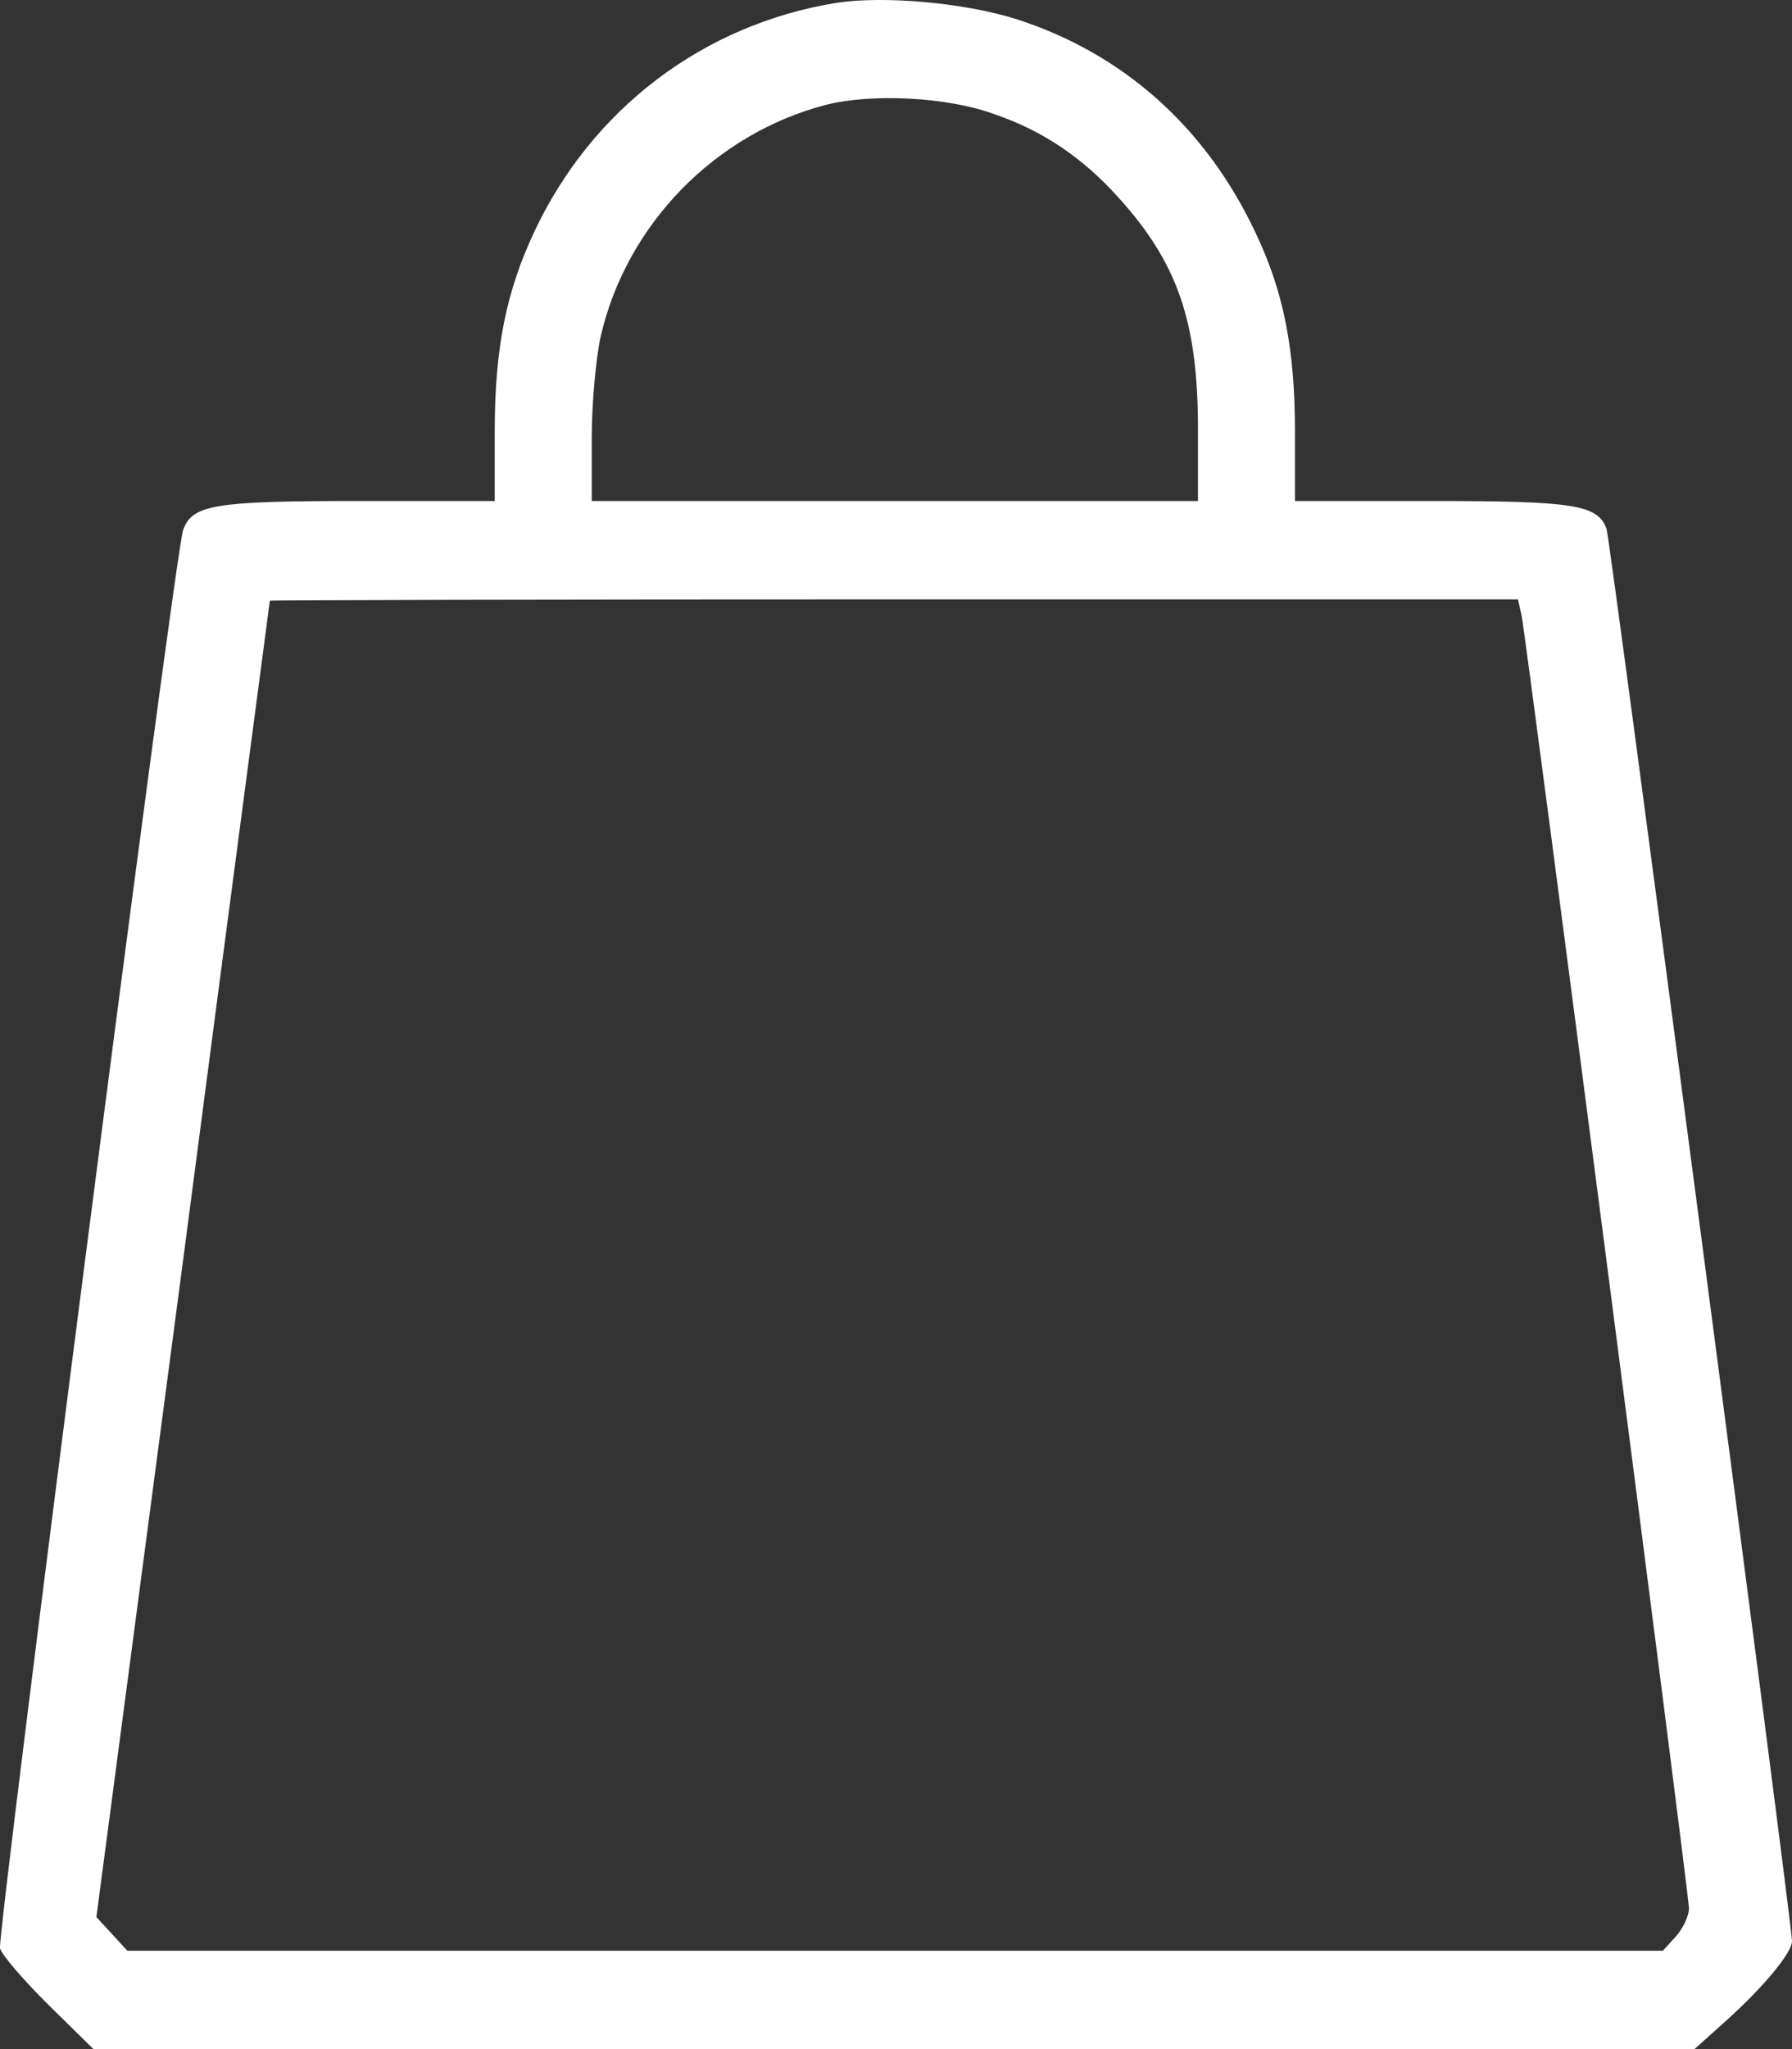 <svg width="14" height="16" viewBox="0 0 14 16" fill="none" xmlns="http://www.w3.org/2000/svg">
    <rect x="0" y="0" width="14" height="16" fill="#333333" stroke="none"/>
    <path d="M6.536 0.022C5.494 0.19 4.623 0.852 4.173 1.812C3.955 2.277 3.865 2.718 3.865 3.37V3.912H2.799C1.672 3.912 1.502 3.941 1.431 4.138C1.369 4.291 -0.023 15.108 0 15.213C0.015 15.266 0.185 15.463 0.379 15.655L0.73 16H6.986H13.238L13.489 15.775C13.782 15.511 14 15.247 14 15.156C14 15.017 12.579 4.205 12.551 4.128C12.48 3.941 12.3 3.912 11.182 3.912H10.117V3.37C10.117 2.723 10.027 2.277 9.813 1.826C9.425 0.996 8.776 0.416 7.933 0.147C7.531 0.022 6.91 -0.035 6.536 0.022ZM7.767 0.891C8.146 1.02 8.459 1.231 8.743 1.548C9.202 2.056 9.359 2.517 9.359 3.346V3.912H6.991H4.623V3.418C4.623 3.15 4.656 2.79 4.694 2.622C4.897 1.749 5.589 1.044 6.451 0.819C6.811 0.728 7.398 0.756 7.767 0.891ZM11.888 4.809C11.93 5.03 13.195 14.782 13.195 14.902C13.195 14.959 13.148 15.06 13.091 15.122L12.991 15.232H6.991H0.995L0.872 15.098L0.753 14.969L1.431 9.836C1.8 7.011 2.108 4.699 2.108 4.69C2.113 4.685 4.305 4.68 6.986 4.68H11.859L11.888 4.809Z" fill="#fff"/>
</svg>

